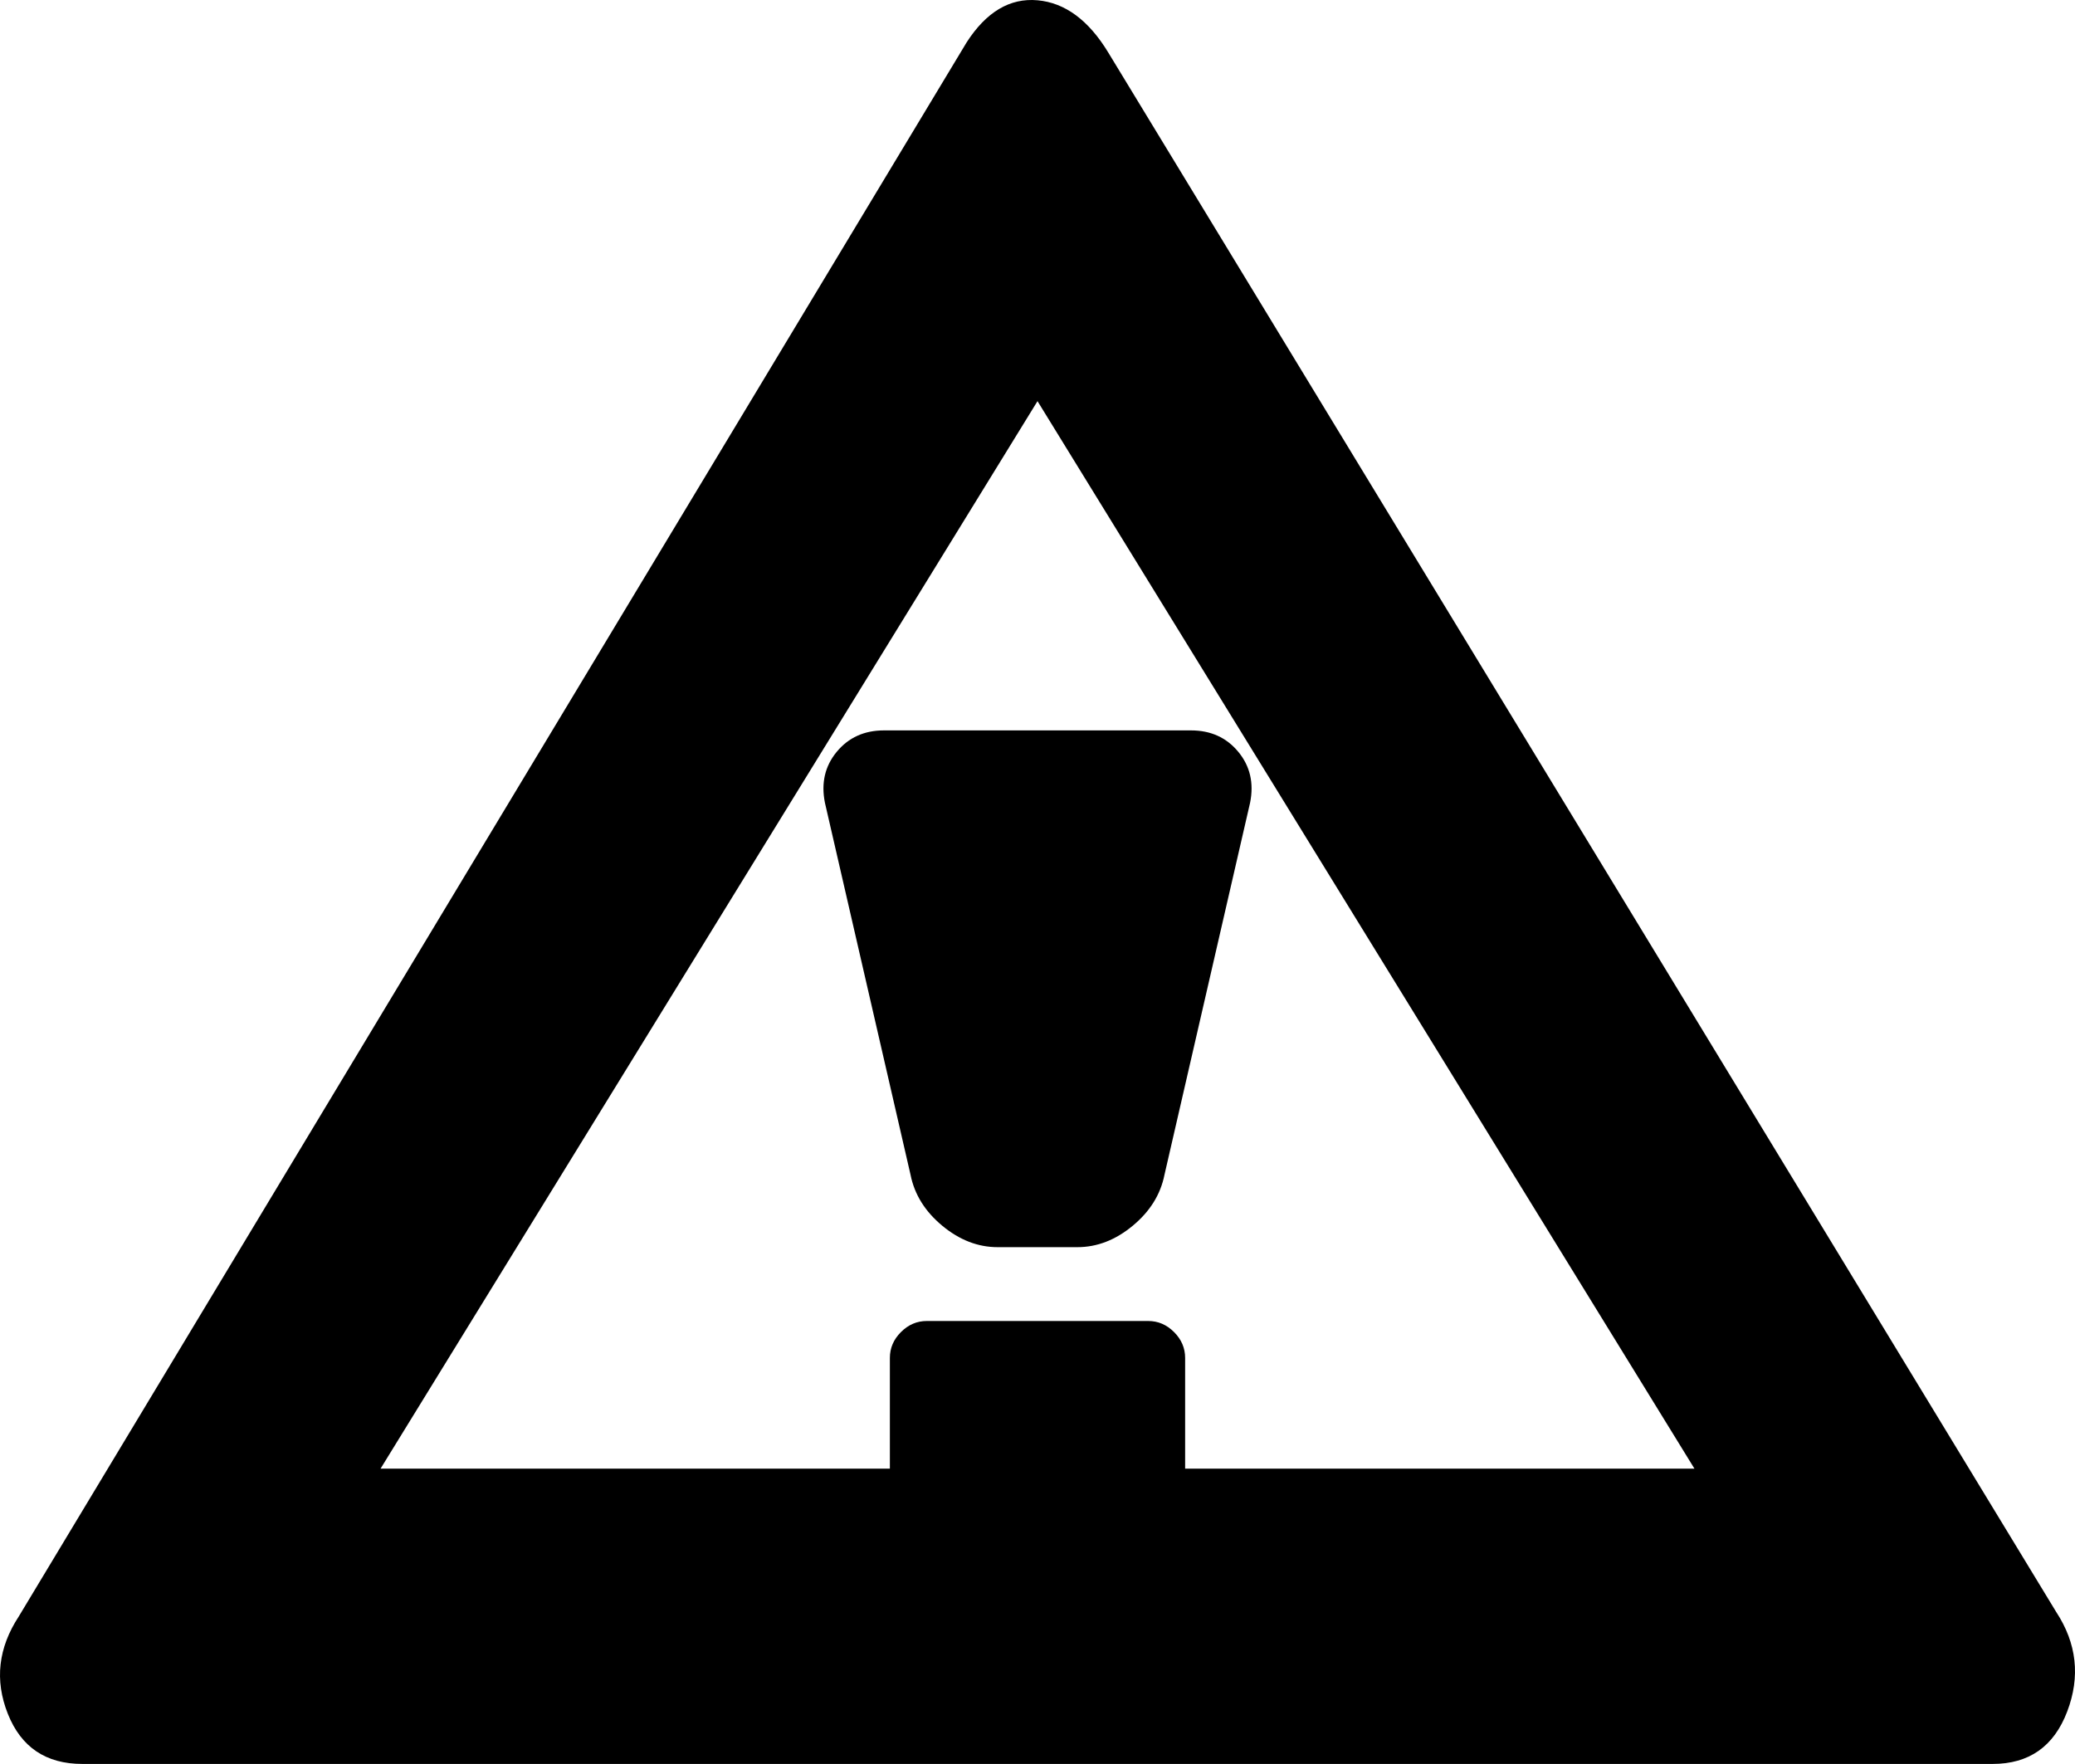 <svg xmlns="http://www.w3.org/2000/svg" width="1405.565" height="1194.687"><path d="M12.783 1094.687l642-1066q20-31 48-28.5t48 35.5l642 1056q21 32 7.5 67.5t-50.5 35.5h-1294q-37 0-50.5-34t7.5-66zm245-100h345v-75q0-10 7.5-17.5t17.5-7.5h150q10 0 17.5 7.5t7.5 17.5v75h345l-445-723zm341-500h208q20 0 32 14.5t8 34.5l-58 252q-4 20-21.5 34.5t-37.5 14.5h-54q-20 0-37.5-14.5t-21.5-34.5l-58-252q-4-20 8-34.5t32-14.5z"/></svg>